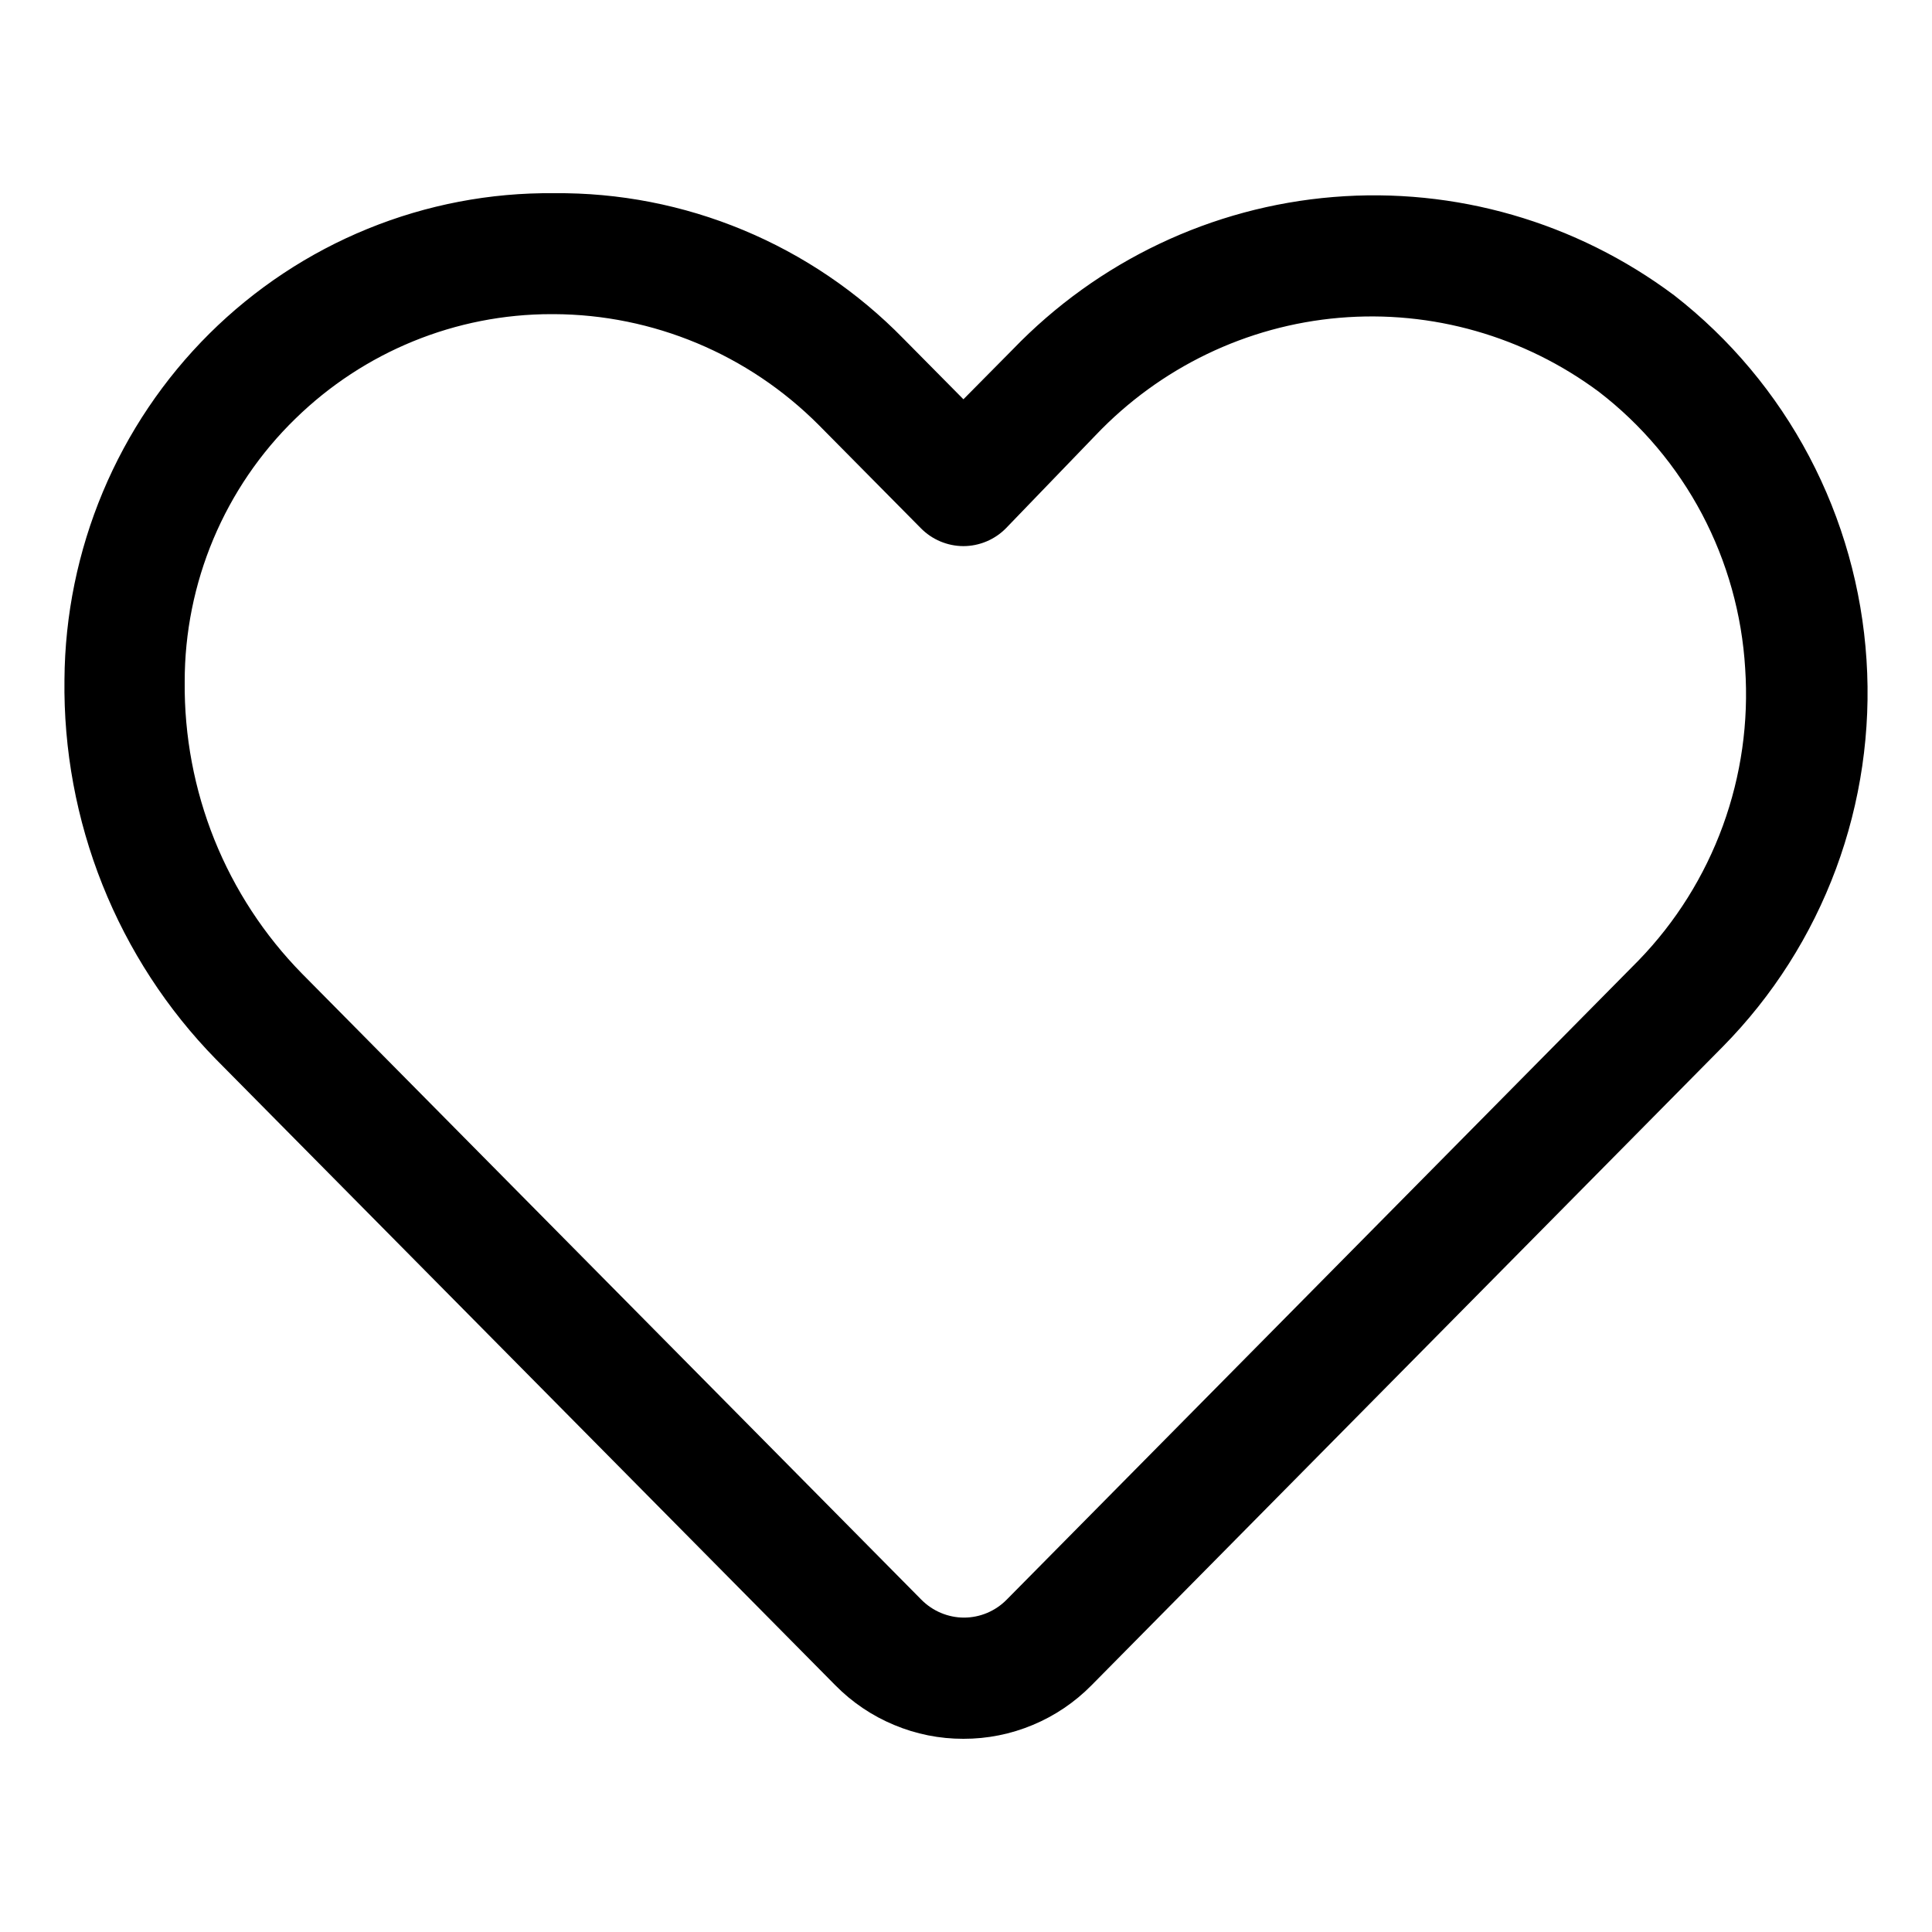 <svg width="30" height="30" viewBox="0 0 30 30" fill="none" xmlns="http://www.w3.org/2000/svg">
<path d="M14.96 27C14.591 27.001 14.225 26.928 13.884 26.785C13.542 26.643 13.232 26.434 12.971 26.169L3.354 16.449C2.594 15.673 1.995 14.751 1.591 13.739C1.187 12.726 0.986 11.642 1.001 10.55C1.008 9.55 1.211 8.561 1.597 7.639C1.983 6.718 2.545 5.883 3.251 5.181C3.957 4.48 4.793 3.926 5.711 3.552C6.629 3.178 7.611 2.99 8.601 3C9.609 2.99 10.608 3.184 11.54 3.572C12.472 3.959 13.318 4.532 14.026 5.256L14.96 6.2L15.726 5.426C17.048 4.054 18.817 3.213 20.705 3.059C22.594 2.904 24.474 3.447 25.997 4.586C26.864 5.261 27.579 6.114 28.094 7.09C28.609 8.066 28.912 9.142 28.983 10.245C29.055 11.349 28.893 12.456 28.509 13.491C28.124 14.527 27.526 15.467 26.753 16.251L16.949 26.169C16.688 26.434 16.378 26.643 16.037 26.785C15.695 26.928 15.329 27.001 14.96 27ZM8.564 4.878C7.08 4.877 5.653 5.459 4.586 6.502C4.042 7.031 3.61 7.665 3.314 8.368C3.019 9.07 2.867 9.825 2.868 10.588C2.86 11.427 3.017 12.26 3.329 13.038C3.642 13.815 4.104 14.522 4.689 15.118L14.306 24.839C14.393 24.927 14.496 24.997 14.61 25.045C14.724 25.093 14.846 25.118 14.969 25.118C15.093 25.118 15.215 25.093 15.329 25.045C15.442 24.997 15.546 24.927 15.632 24.839L25.446 14.911C26.022 14.316 26.467 13.605 26.752 12.824C27.037 12.043 27.155 11.211 27.099 10.38C27.049 9.542 26.82 8.724 26.429 7.983C26.037 7.242 25.491 6.595 24.83 6.086C23.668 5.221 22.235 4.812 20.797 4.935C19.359 5.058 18.015 5.706 17.014 6.757L15.623 8.2C15.536 8.289 15.433 8.359 15.319 8.407C15.205 8.455 15.083 8.48 14.96 8.48C14.837 8.48 14.715 8.455 14.601 8.407C14.487 8.359 14.384 8.289 14.297 8.2L12.71 6.596C11.617 5.501 10.141 4.884 8.601 4.878H8.564Z" fill="black"/>
</svg>
